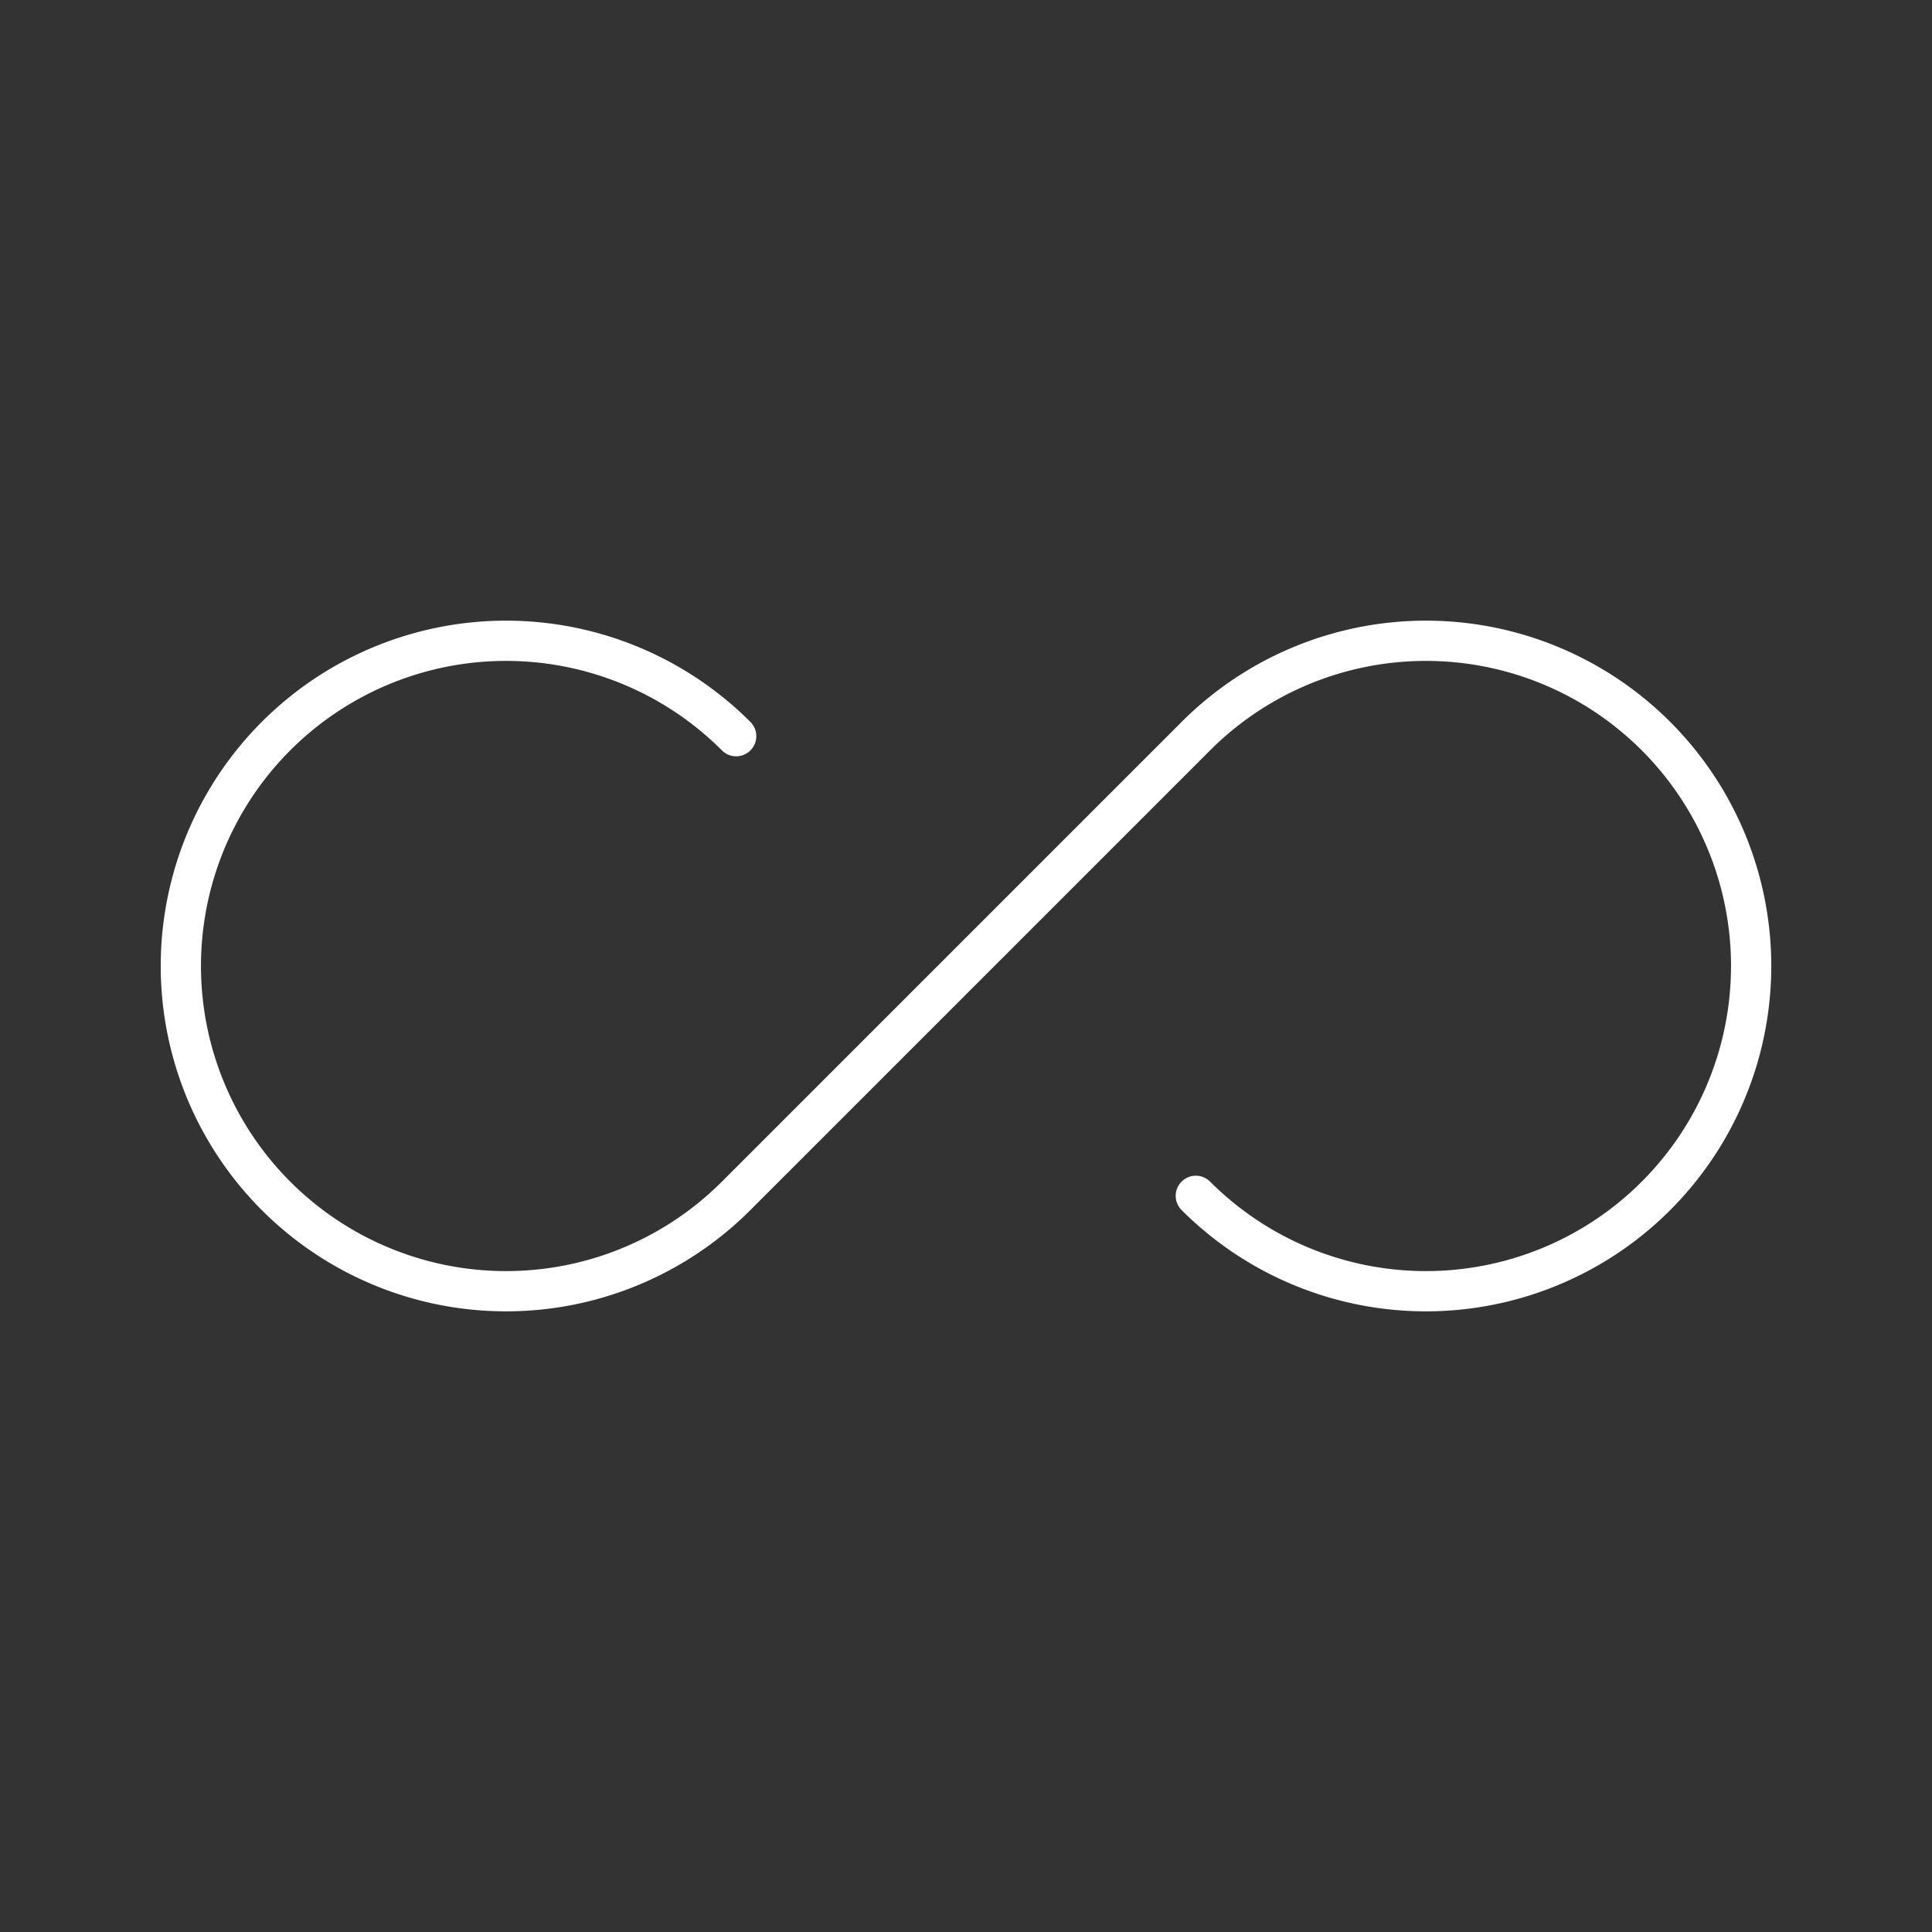 <svg xmlns="http://www.w3.org/2000/svg" viewBox="0 0 48 48"><rect x="0" y="0" width="48" height="48" fill="#333333" stroke="none"/><defs><style>.a{fill:none;stroke:#fff;stroke-linecap:round;stroke-linejoin:round;}</style></defs><path class="a" d="M29.71,29.71a8.08,8.08,0,1,0,0-11.42L18.29,29.71a8.08,8.08,0,1,1,0-11.42"/></svg>